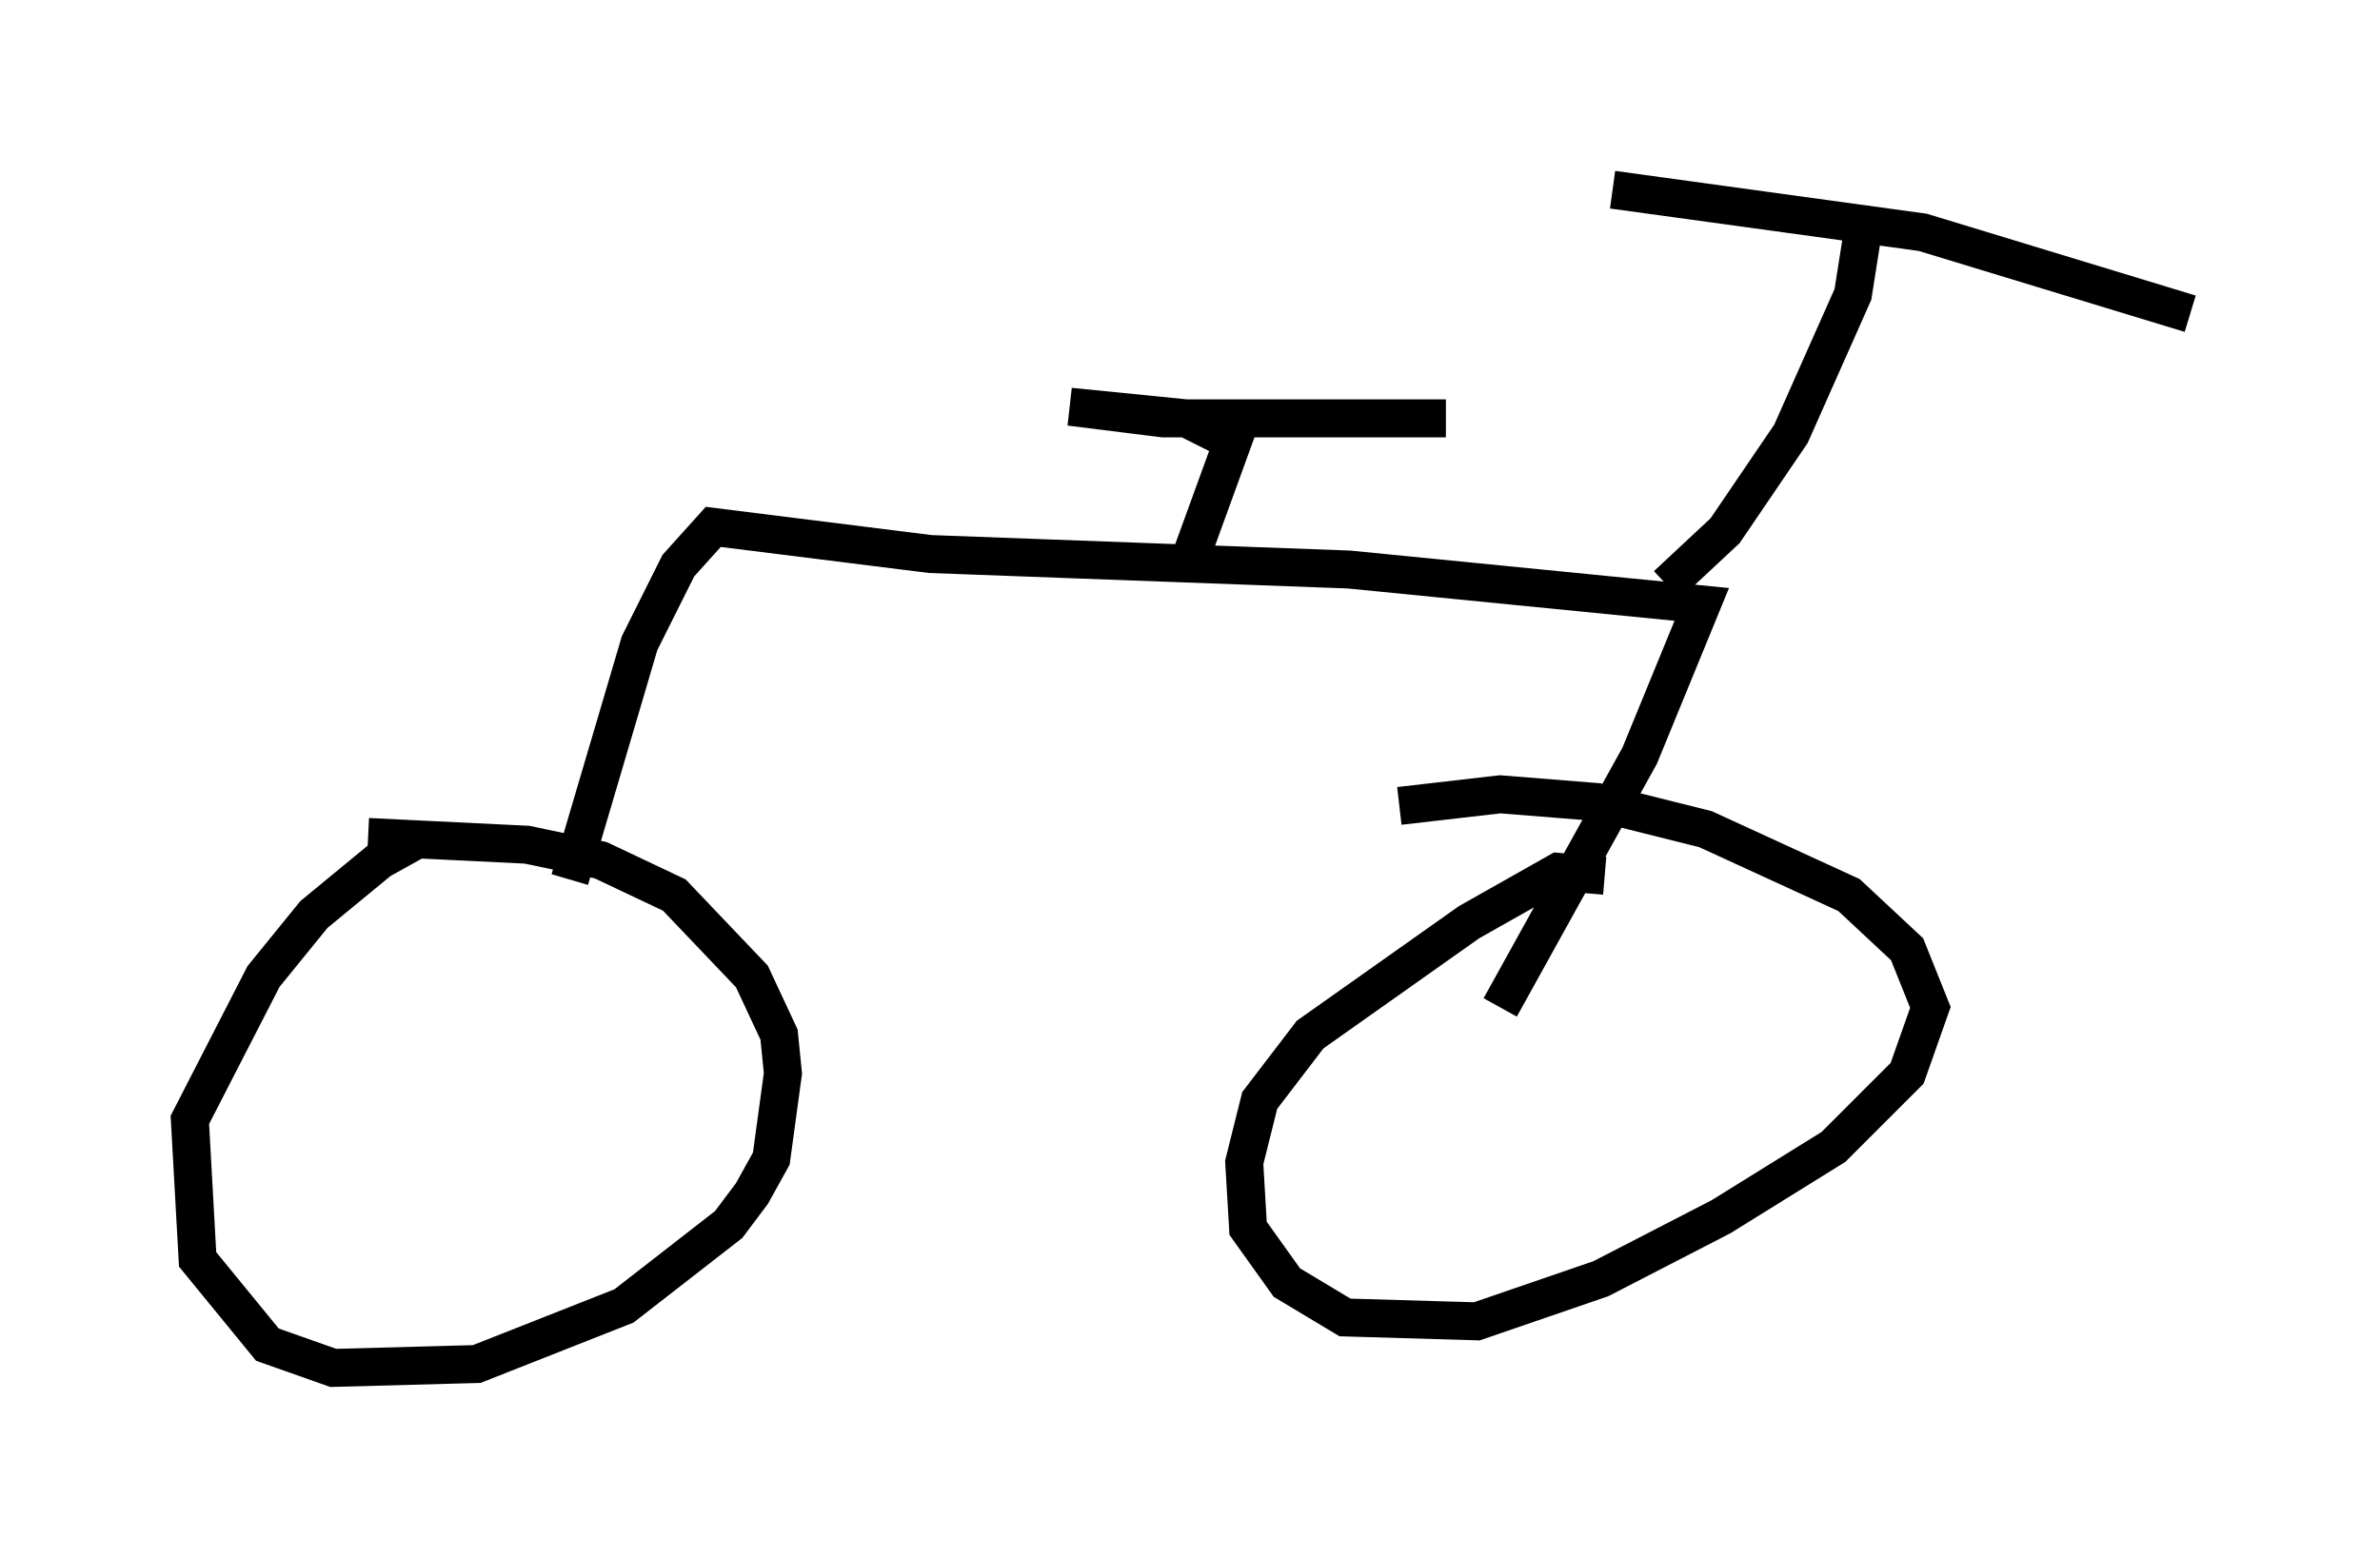 <?xml version="1.0" encoding="utf-8" ?>
<svg baseProfile="full" height="41.034" version="1.1" width="62.676" xmlns="http://www.w3.org/2000/svg" xmlns:ev="http://www.w3.org/2001/xml-events" xmlns:xlink="http://www.w3.org/1999/xlink"><defs /><rect fill="white" height="41.034" width="62.676" x="0" y="0" /><path d="M11.738, 22.15 m-0.817, 0.0 l-0.919, 0.51 -1.735, 1.429 l-1.327, 1.633 -1.94, 3.777 l0.204, 3.675 1.838, 2.246 l1.735, 0.613 3.777, -0.102 l3.879, -1.531 2.756, -2.144 l0.613, -0.817 0.51, -0.919 l0.306, -2.246 -0.102, -1.021 l-0.715, -1.531 -2.042, -2.144 l-1.94, -0.919 -1.94, -0.408 l-4.185, -0.204 m32.565, 1.021 l-1.225, -0.102 -2.348, 1.327 l-4.185, 2.96 -1.327, 1.735 l-0.408, 1.633 0.102, 1.735 l1.021, 1.429 1.531, 0.919 l3.471, 0.102 3.267, -1.123 l3.165, -1.633 2.96, -1.838 l1.94, -1.94 0.613, -1.735 l-0.613, -1.531 -1.531, -1.429 l-3.777, -1.735 -2.858, -0.715 l-2.552, -0.204 -2.654, 0.306 m-21.846, 1.94 l1.838, -6.227 1.021, -2.042 l0.919, -1.021 5.717, 0.715 l11.025, 0.408 9.29, 0.919 l-1.633, 3.981 -3.675, 6.635 m4.39, -11.127 l1.531, -1.429 1.735, -2.552 l1.633, -3.675 0.306, -1.94 m-6.635, -0.817 l8.167, 1.123 7.044, 2.144 m-26.44, 6.738 l1.225, -3.369 -1.225, -0.613 l-3.063, -0.306 2.45, 0.306 l7.452, 0.0 " fill="none" stroke="black" stroke-width="1" /></svg>